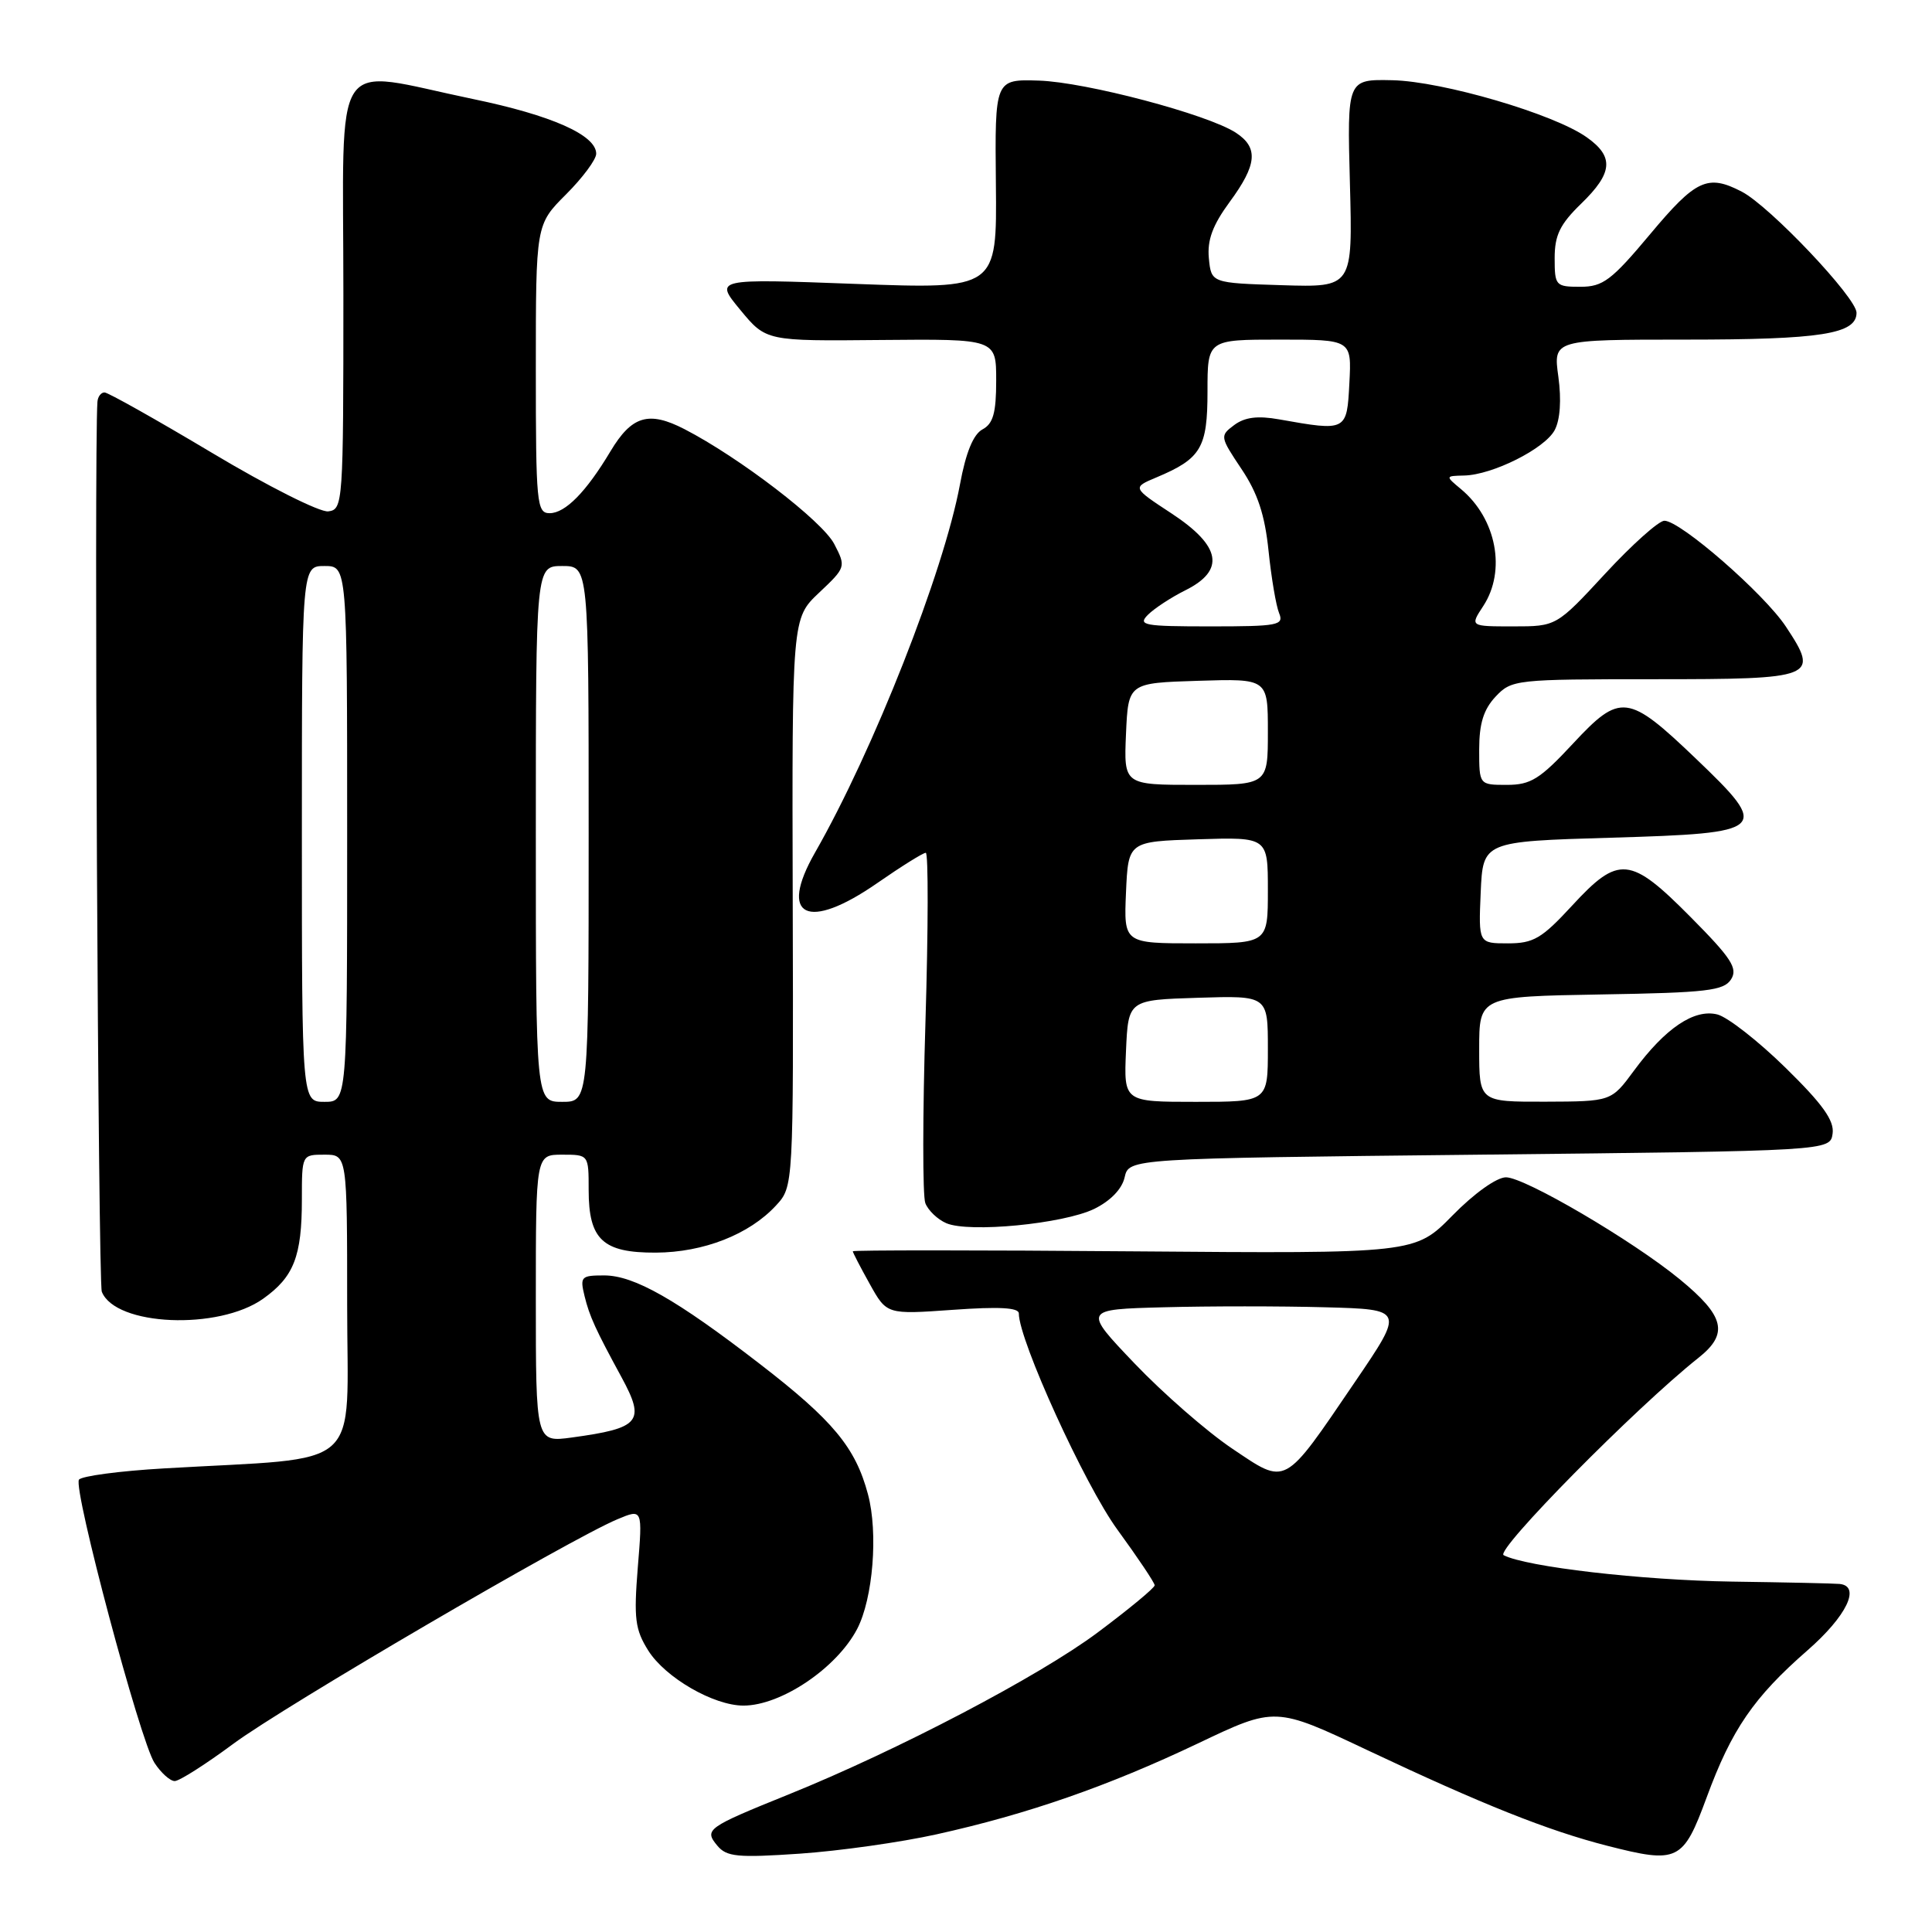 <?xml version="1.0" encoding="UTF-8" standalone="no"?>
<!DOCTYPE svg PUBLIC "-//W3C//DTD SVG 1.1//EN" "http://www.w3.org/Graphics/SVG/1.1/DTD/svg11.dtd" >
<svg xmlns="http://www.w3.org/2000/svg" xmlns:xlink="http://www.w3.org/1999/xlink" version="1.1" viewBox="0 0 256 256">
 <g >
 <path fill="currentColor"
d=" M 124.09 243.06 C 136.16 240.39 146.84 236.67 158.74 231.01 C 168.98 226.13 168.98 226.13 181.24 231.93 C 196.45 239.11 205.07 242.55 212.95 244.57 C 222.35 246.97 223.01 246.65 226.14 238.17 C 229.45 229.17 232.37 224.91 239.49 218.69 C 244.69 214.15 246.62 210.16 243.75 209.88 C 243.06 209.81 236.65 209.67 229.50 209.57 C 217.50 209.39 202.23 207.62 199.24 206.07 C 198.06 205.45 216.78 186.49 225.03 179.94 C 229.10 176.72 228.55 174.41 222.55 169.49 C 216.29 164.36 202.04 156.00 199.55 156.00 C 198.32 156.00 195.34 158.12 192.46 161.06 C 187.50 166.11 187.50 166.11 150.25 165.81 C 129.76 165.64 113.00 165.64 113.00 165.80 C 113.00 165.97 114.01 167.92 115.25 170.14 C 117.50 174.18 117.50 174.18 126.25 173.56 C 132.38 173.12 135.00 173.26 135.00 174.04 C 135.00 177.58 143.74 196.76 148.05 202.67 C 150.77 206.40 153.00 209.73 153.00 210.06 C 153.00 210.40 149.59 213.22 145.41 216.34 C 137.68 222.11 118.91 231.95 104.50 237.77 C 93.64 242.16 93.27 242.42 95.05 244.56 C 96.28 246.04 97.72 246.18 105.98 245.62 C 111.22 245.26 119.37 244.11 124.09 243.06 Z  M 30.92 231.06 C 37.59 226.11 75.54 203.93 81.81 201.31 C 85.15 199.91 85.15 199.91 84.51 207.71 C 83.97 214.47 84.15 215.92 85.90 218.71 C 88.16 222.30 94.56 226.00 98.51 226.00 C 103.50 226.00 110.88 221.02 113.58 215.84 C 115.68 211.80 116.38 203.11 115.01 198.00 C 113.36 191.80 110.39 188.22 100.67 180.72 C 89.61 172.18 84.02 169.00 80.05 169.00 C 76.99 169.00 76.83 169.17 77.46 171.75 C 78.11 174.41 78.90 176.14 82.36 182.50 C 85.55 188.38 84.84 189.24 75.75 190.48 C 71.00 191.12 71.00 191.12 71.00 172.06 C 71.00 153.00 71.00 153.00 74.50 153.00 C 78.00 153.00 78.00 153.00 78.00 157.67 C 78.00 164.26 79.87 166.01 86.90 165.98 C 93.22 165.95 99.29 163.57 102.82 159.74 C 105.14 157.23 105.14 157.23 105.04 119.58 C 104.94 81.93 104.94 81.93 108.53 78.54 C 112.09 75.18 112.11 75.11 110.54 72.08 C 108.97 69.05 97.98 60.62 90.69 56.86 C 85.95 54.42 83.71 55.09 80.89 59.80 C 77.67 65.19 74.90 68.00 72.83 68.00 C 71.12 68.00 71.00 66.72 71.00 48.88 C 71.00 29.76 71.00 29.76 75.00 25.76 C 77.20 23.56 79.00 21.14 79.00 20.37 C 79.00 17.90 73.11 15.28 62.67 13.12 C 43.59 9.16 45.50 6.28 45.50 39.00 C 45.50 66.75 45.45 67.51 43.50 67.76 C 42.40 67.91 35.47 64.42 28.10 60.01 C 20.73 55.61 14.31 52.00 13.85 52.00 C 13.38 52.00 12.96 52.56 12.91 53.25 C 12.45 59.63 13.00 169.90 13.49 171.16 C 15.28 175.71 28.96 176.30 34.88 172.08 C 38.94 169.19 40.00 166.47 40.00 158.93 C 40.00 153.01 40.00 153.00 43.00 153.00 C 46.00 153.00 46.00 153.00 46.00 172.90 C 46.00 195.34 48.61 193.00 21.75 194.57 C 15.84 194.91 10.76 195.59 10.46 196.07 C 9.68 197.33 18.58 230.72 20.47 233.59 C 21.33 234.91 22.54 236.00 23.15 236.00 C 23.76 236.00 27.25 233.78 30.92 231.06 Z  M 144.98 160.19 C 147.14 159.13 148.67 157.56 149.02 156.00 C 149.59 153.50 149.59 153.50 196.04 153.00 C 242.50 152.50 242.50 152.50 242.83 150.21 C 243.07 148.48 241.52 146.31 236.59 141.48 C 232.98 137.94 228.92 134.77 227.56 134.42 C 224.49 133.65 220.65 136.24 216.50 141.88 C 213.50 145.95 213.50 145.95 204.75 145.98 C 196.00 146.00 196.00 146.00 196.00 139.02 C 196.00 132.05 196.00 132.05 212.14 131.77 C 226.19 131.54 228.43 131.27 229.38 129.76 C 230.29 128.31 229.43 126.97 224.01 121.51 C 216.01 113.44 214.49 113.29 208.31 120.00 C 204.29 124.36 203.20 125.00 199.81 125.00 C 195.91 125.00 195.91 125.00 196.20 118.25 C 196.50 111.50 196.50 111.50 213.49 111.00 C 234.26 110.39 234.65 110.03 224.70 100.51 C 215.71 91.91 214.70 91.79 208.43 98.53 C 204.05 103.24 202.83 104.00 199.67 104.00 C 196.00 104.00 196.00 104.00 196.00 99.31 C 196.00 95.88 196.58 94.01 198.17 92.31 C 200.30 90.05 200.79 90.00 219.21 90.00 C 240.60 90.00 241.11 89.79 236.64 83.03 C 233.76 78.67 222.66 69.00 220.54 69.00 C 219.80 69.00 216.27 72.15 212.71 76.00 C 206.23 83.00 206.23 83.00 200.50 83.00 C 194.77 83.00 194.77 83.00 196.54 80.30 C 199.60 75.63 198.29 68.74 193.60 64.82 C 191.50 63.07 191.50 63.07 194.00 63.01 C 197.76 62.93 204.68 59.46 206.00 57.00 C 206.73 55.63 206.91 53.01 206.49 49.91 C 205.81 45.00 205.81 45.00 223.34 45.00 C 241.30 45.00 246.00 44.26 246.00 41.44 C 246.00 39.45 234.50 27.32 230.80 25.40 C 226.27 23.05 224.72 23.77 218.66 31.02 C 213.53 37.15 212.40 38.00 209.41 38.00 C 206.13 38.00 206.00 37.86 206.00 34.20 C 206.00 31.16 206.71 29.71 209.50 27.00 C 213.72 22.91 213.90 20.77 210.25 18.19 C 205.91 15.10 191.16 10.78 184.50 10.63 C 178.50 10.50 178.50 10.50 178.87 24.29 C 179.24 38.08 179.24 38.08 169.87 37.79 C 160.50 37.50 160.50 37.50 160.18 34.22 C 159.95 31.81 160.68 29.84 162.93 26.77 C 166.58 21.81 166.78 19.56 163.75 17.58 C 159.99 15.14 143.87 10.88 137.66 10.68 C 131.82 10.50 131.82 10.50 131.96 24.41 C 132.10 38.31 132.10 38.31 113.39 37.62 C 94.67 36.92 94.67 36.92 98.09 41.06 C 101.51 45.20 101.51 45.20 116.76 45.05 C 132.00 44.91 132.00 44.91 132.00 50.42 C 132.00 54.72 131.60 56.14 130.18 56.90 C 128.97 57.55 127.98 59.96 127.20 64.19 C 125.04 75.80 115.73 99.45 107.99 112.98 C 103.10 121.54 107.00 123.43 116.26 117.00 C 119.43 114.80 122.31 113.00 122.67 113.00 C 123.02 113.00 123.00 123.05 122.63 135.34 C 122.25 147.63 122.24 158.46 122.61 159.42 C 122.98 160.38 124.23 161.58 125.39 162.08 C 128.41 163.38 140.88 162.17 144.98 160.19 Z  M 163.26 191.94 C 159.93 189.70 154.12 184.63 150.35 180.68 C 143.50 173.50 143.50 173.50 154.25 173.22 C 160.16 173.06 169.74 173.06 175.54 173.22 C 186.08 173.50 186.08 173.50 179.57 183.07 C 169.99 197.15 170.56 196.84 163.26 191.94 Z  M 40.00 110.50 C 40.00 75.00 40.00 75.00 43.00 75.00 C 46.00 75.00 46.00 75.00 46.00 110.50 C 46.00 146.00 46.00 146.00 43.00 146.00 C 40.00 146.00 40.00 146.00 40.00 110.50 Z  M 71.00 110.50 C 71.00 75.00 71.00 75.00 74.50 75.00 C 78.00 75.00 78.00 75.00 78.00 110.50 C 78.00 146.00 78.00 146.00 74.50 146.00 C 71.00 146.00 71.00 146.00 71.00 110.50 Z  M 149.20 139.25 C 149.50 132.50 149.50 132.50 158.75 132.21 C 168.00 131.92 168.00 131.92 168.00 138.96 C 168.00 146.00 168.00 146.00 158.45 146.00 C 148.91 146.00 148.91 146.00 149.20 139.25 Z  M 149.20 118.25 C 149.50 111.50 149.50 111.50 158.75 111.21 C 168.00 110.92 168.00 110.92 168.00 117.96 C 168.00 125.00 168.00 125.00 158.45 125.00 C 148.91 125.00 148.91 125.00 149.20 118.25 Z  M 149.20 97.25 C 149.50 90.50 149.50 90.50 158.75 90.21 C 168.00 89.92 168.00 89.92 168.00 96.96 C 168.00 104.00 168.00 104.00 158.45 104.00 C 148.91 104.00 148.91 104.00 149.20 97.25 Z  M 152.11 81.46 C 152.96 80.61 155.19 79.15 157.08 78.21 C 162.38 75.56 161.80 72.36 155.26 68.05 C 150.02 64.61 150.02 64.61 153.23 63.26 C 159.16 60.77 160.00 59.35 160.00 51.85 C 160.00 45.00 160.00 45.00 169.55 45.00 C 179.10 45.00 179.10 45.00 178.80 50.75 C 178.47 57.15 178.45 57.16 169.50 55.57 C 166.64 55.06 164.94 55.28 163.54 56.32 C 161.63 57.75 161.64 57.86 164.50 62.14 C 166.65 65.34 167.60 68.23 168.09 73.00 C 168.46 76.58 169.09 80.29 169.49 81.25 C 170.15 82.85 169.36 83.00 160.39 83.00 C 151.55 83.00 150.72 82.85 152.11 81.46 Z "/>
</g>
</svg>